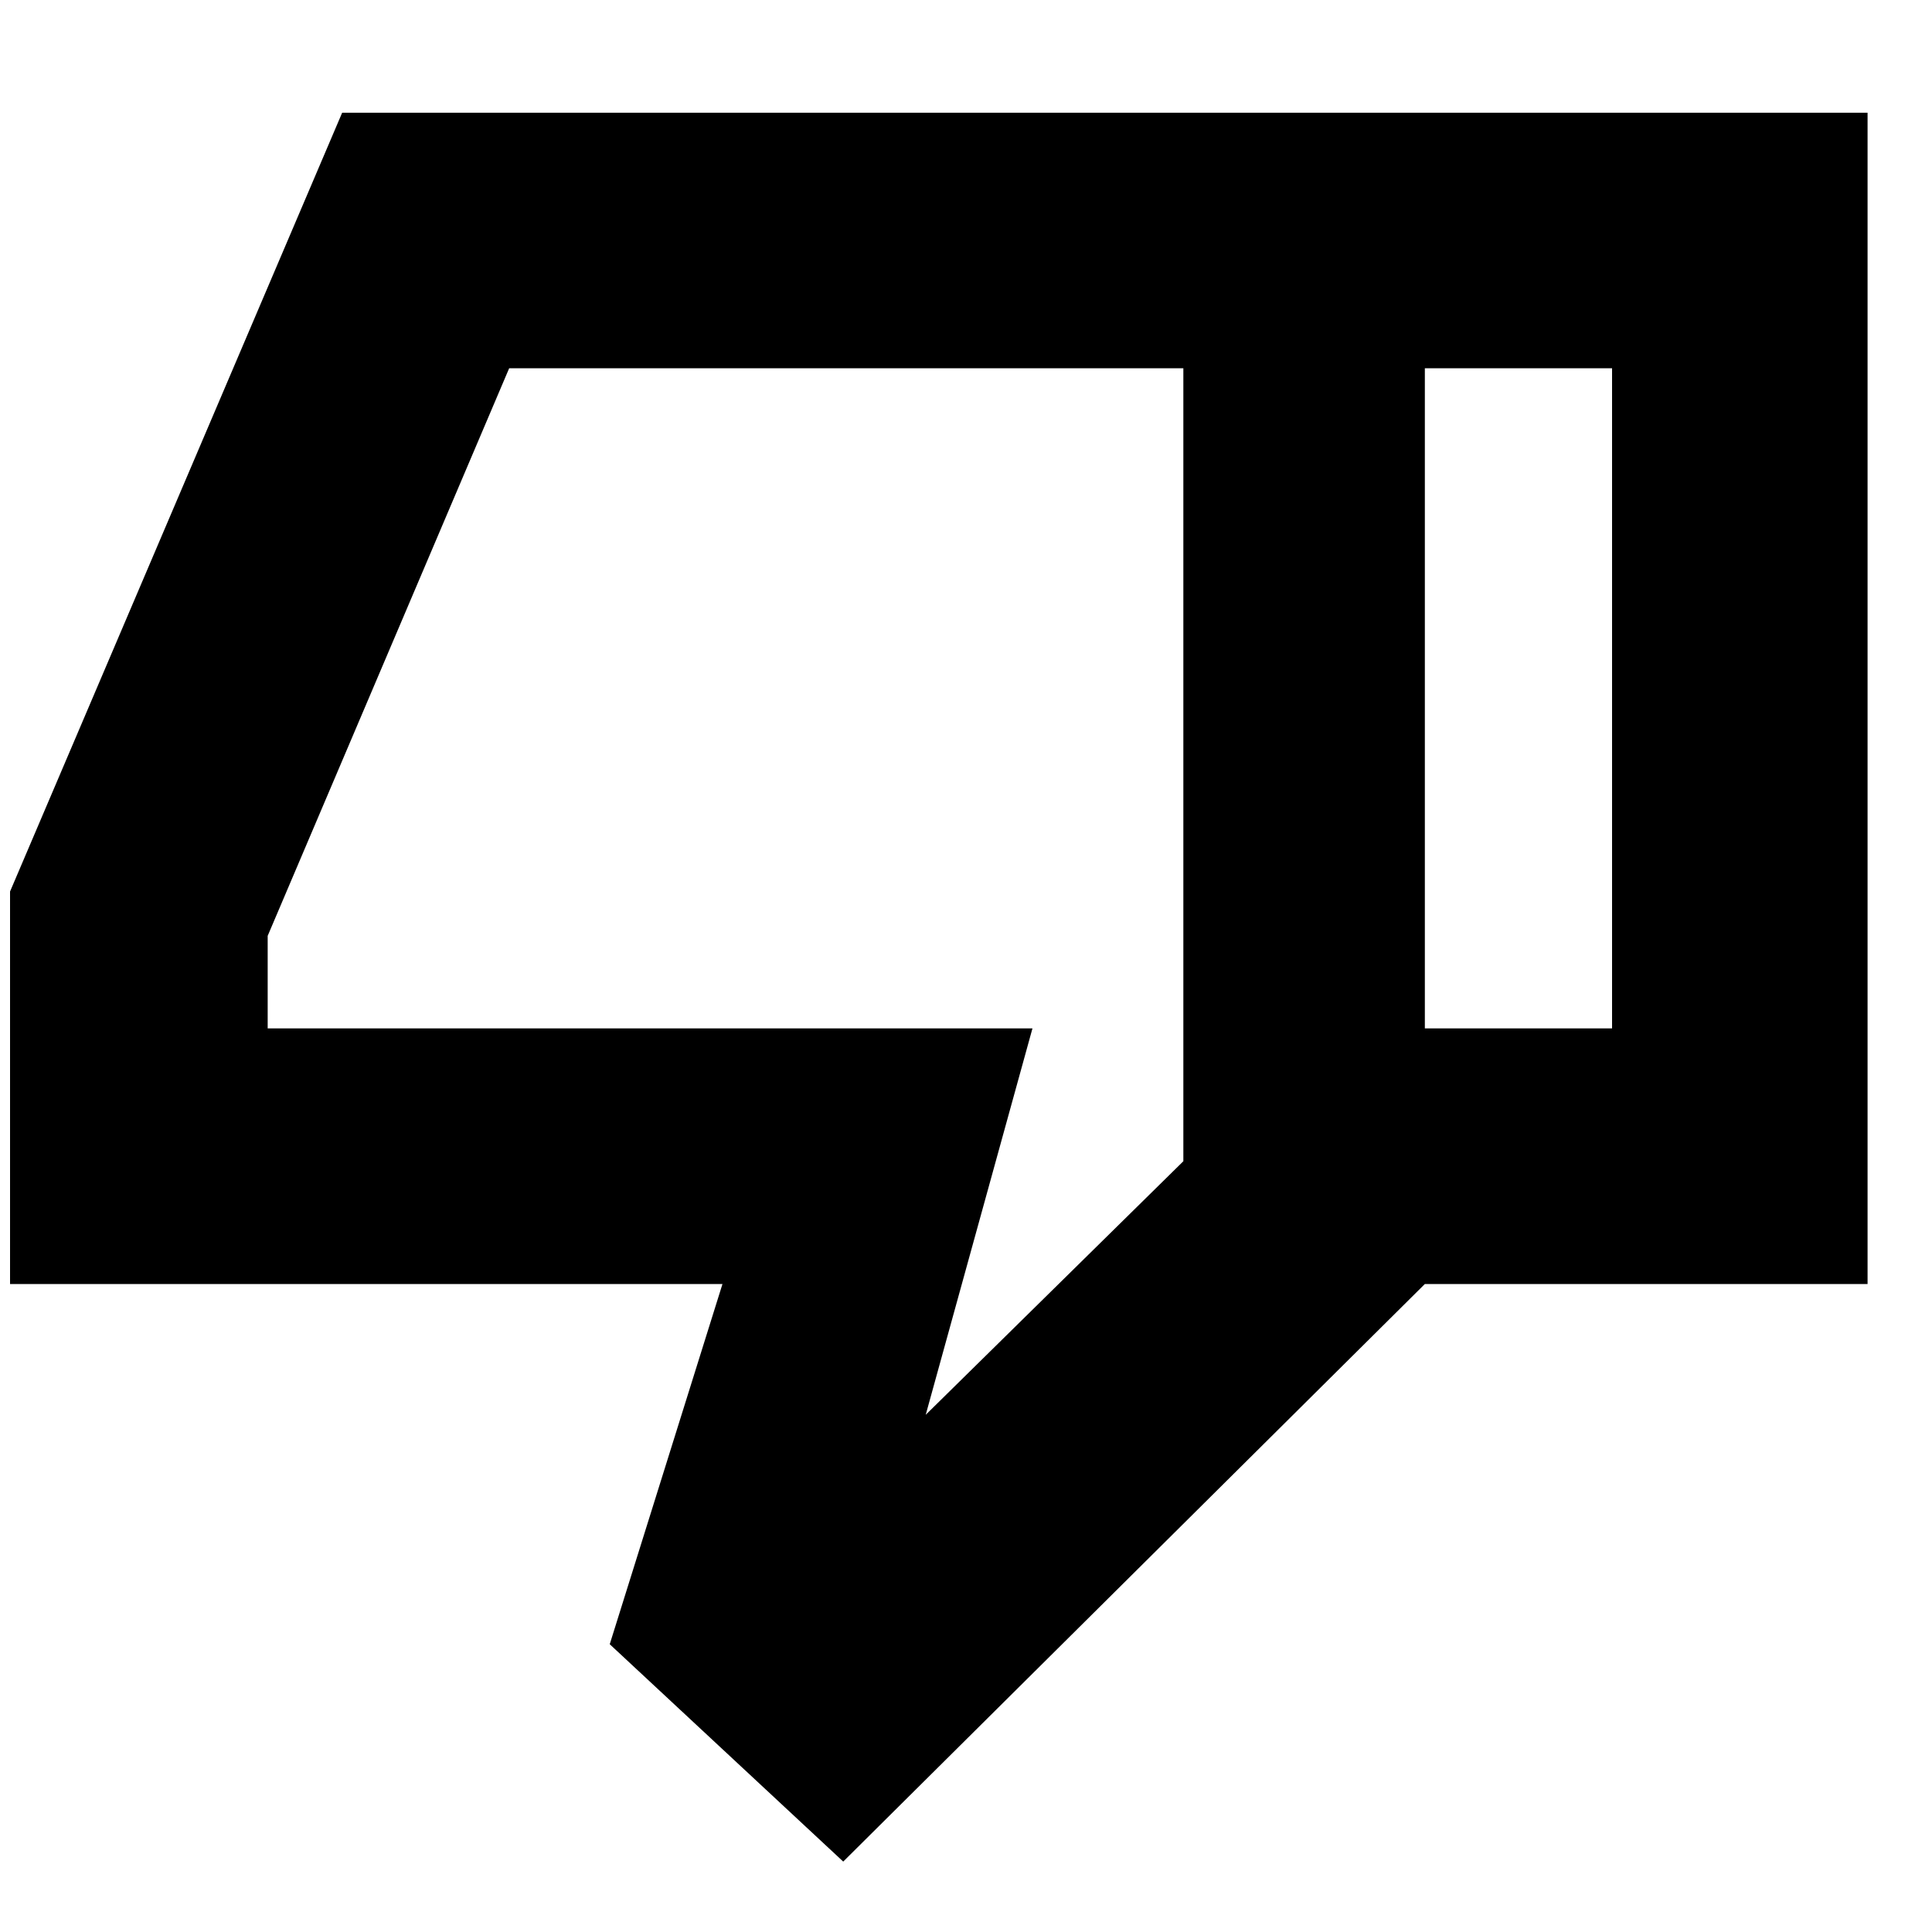 <svg xmlns="http://www.w3.org/2000/svg" height="20" width="20"><path d="M.104 13.292V9.229l3.438-8.062H14.75v12.125l-6.021 5.979-2.417-2.25 1.167-3.729Zm12.146-9.48H5.271l-2.5 5.876v.958h7.917l-1.105 4 2.667-2.625Zm0 8.209V3.812Zm2.5 1.271-.021-2.646h1.959V3.812h-1.959V1.167h4.604v12.125Z"/></svg>